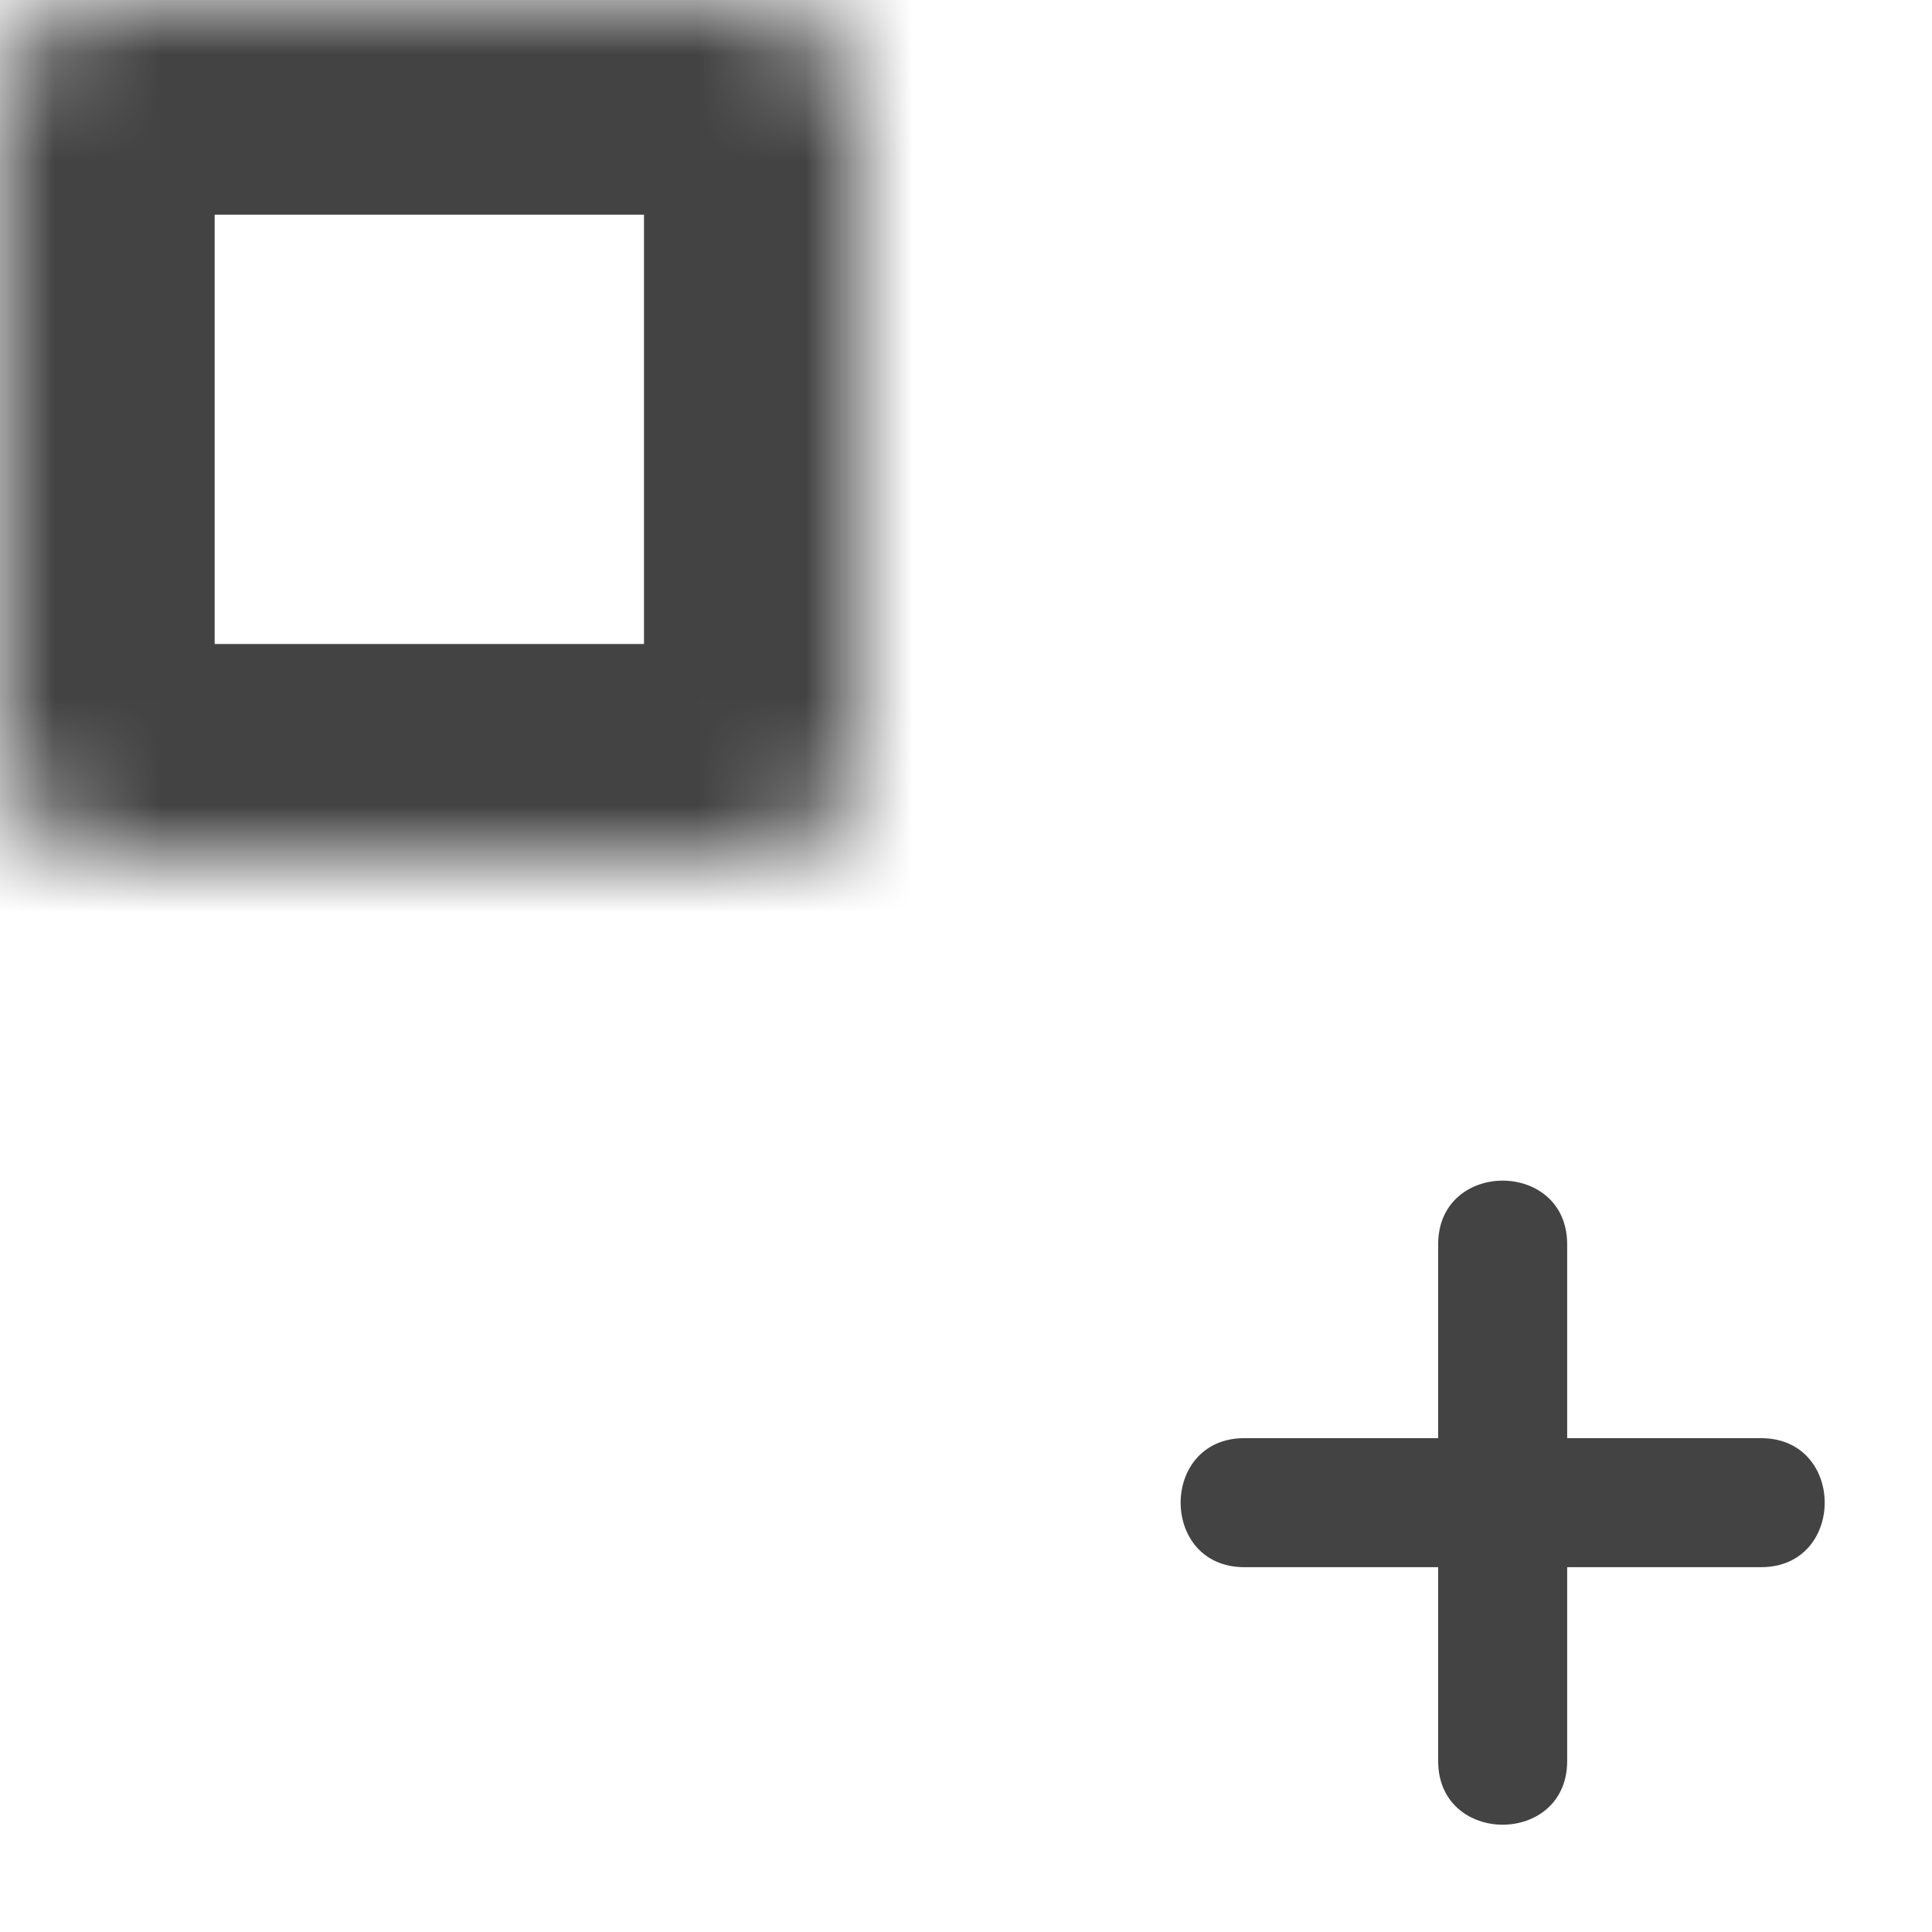 <svg width="18" height="18" viewBox="0 0 18 18" fill="none" xmlns="http://www.w3.org/2000/svg">
<mask id="path-1-inside-1_2_15109" fill="white">
<rect width="8" height="8" rx="1"/>
</mask>
<rect width="8" height="8" rx="1" stroke="#434343" stroke-width="4" mask="url(#path-1-inside-1_2_15109)"/>
<mask id="path-2-inside-2_2_15109" fill="white">
<rect y="10" width="8" height="8" rx="1"/>
</mask>
<rect y="10" width="8" height="8" rx="1" stroke="#434343" stroke-width="4" mask="url(#path-2-inside-2_2_15109)"/>
<mask id="path-3-inside-3_2_15109" fill="white">
<rect x="10" width="8" height="8" rx="1"/>
</mask>
<rect x="10" width="8" height="8" rx="1" stroke="#434343" stroke-width="4" mask="url(#path-3-inside-3_2_15109)"/>
<path fill-rule="evenodd" clip-rule="evenodd" d="M13.399 13.399H11.593C10.802 13.399 10.802 14.601 11.593 14.601H13.399V16.407C13.399 17.198 14.601 17.198 14.601 16.407V14.601H16.407C17.198 14.601 17.198 13.399 16.407 13.399H14.601V11.593C14.601 10.802 13.399 10.802 13.399 11.593V13.399Z" fill="#434343"/>
</svg>
